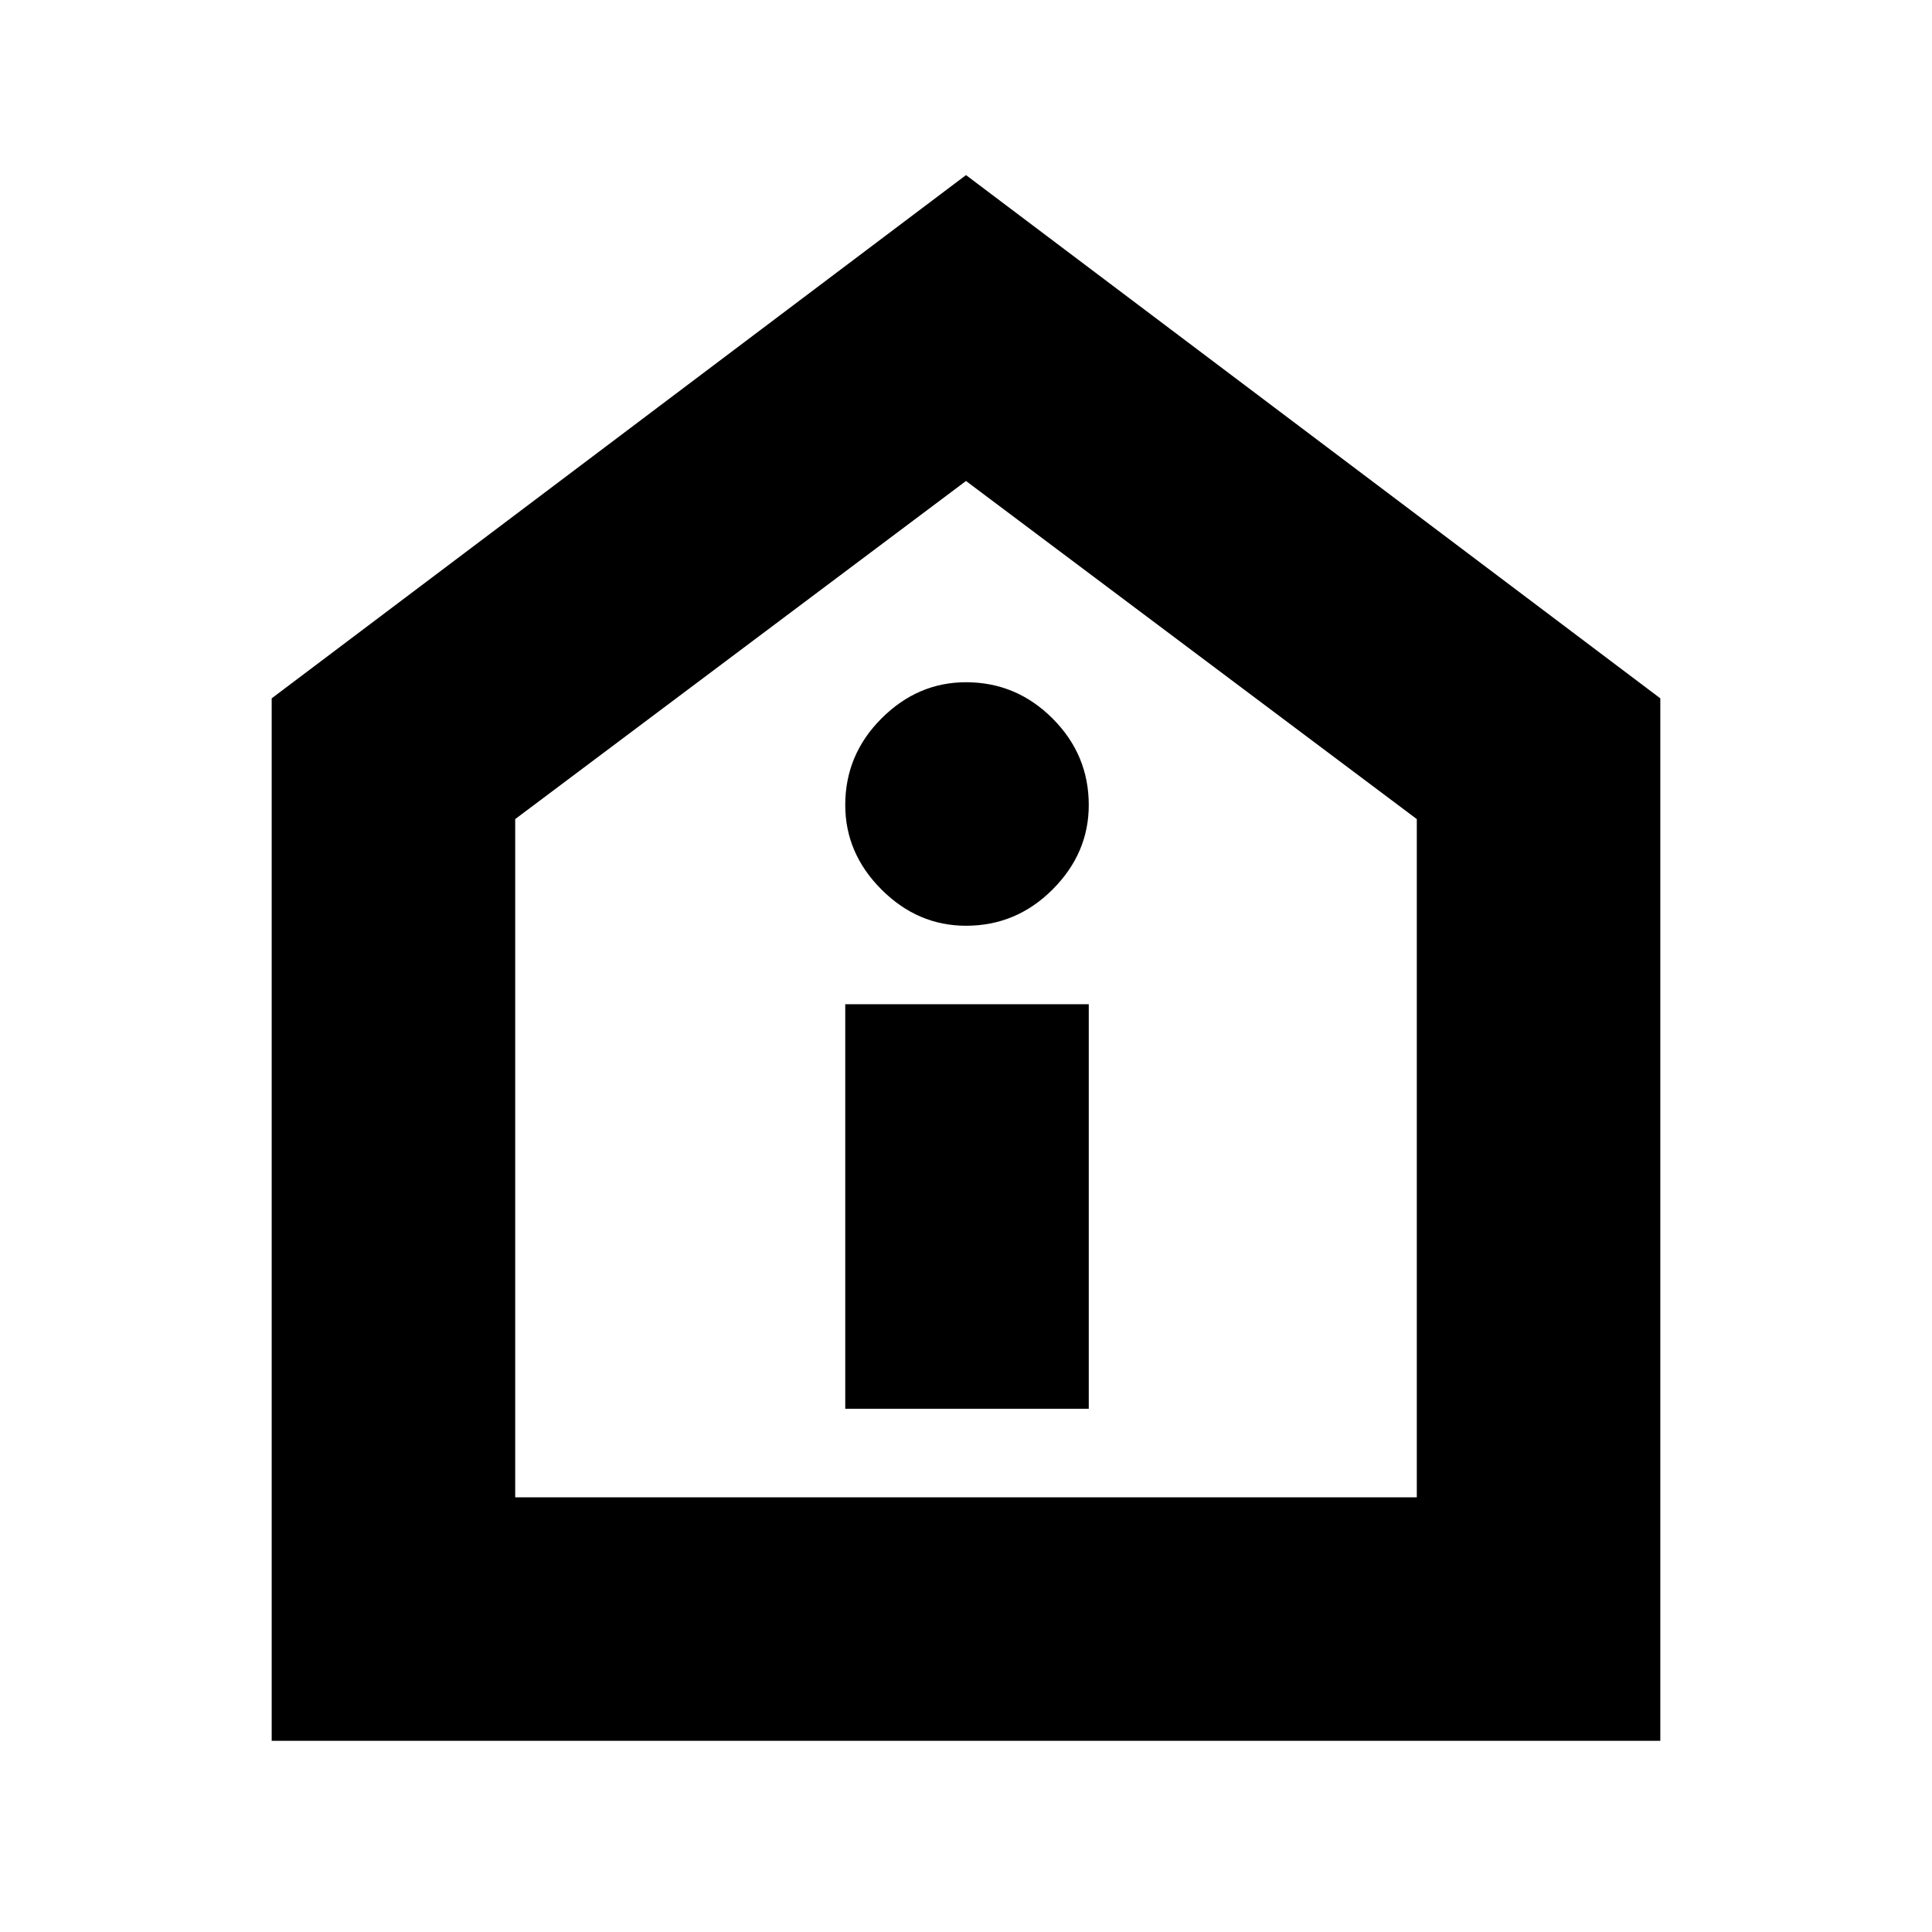 <svg xmlns="http://www.w3.org/2000/svg" height="24" width="24"><path d="M10.5 17.5h3.025v-5.025H10.5Zm1.5-6q.625 0 1.075-.45.45-.45.45-1.05 0-.625-.45-1.075-.45-.45-1.075-.45-.6 0-1.05.45-.45.45-.45 1.075 0 .6.45 1.05.45.45 1.05.45ZM3.375 21.625V8.675L12 2.175l8.625 6.5v12.95ZM6.4 18.6h11.2v-8.425l-5.6-4.2-5.6 4.2Zm5.6-6.3Z"/></svg>